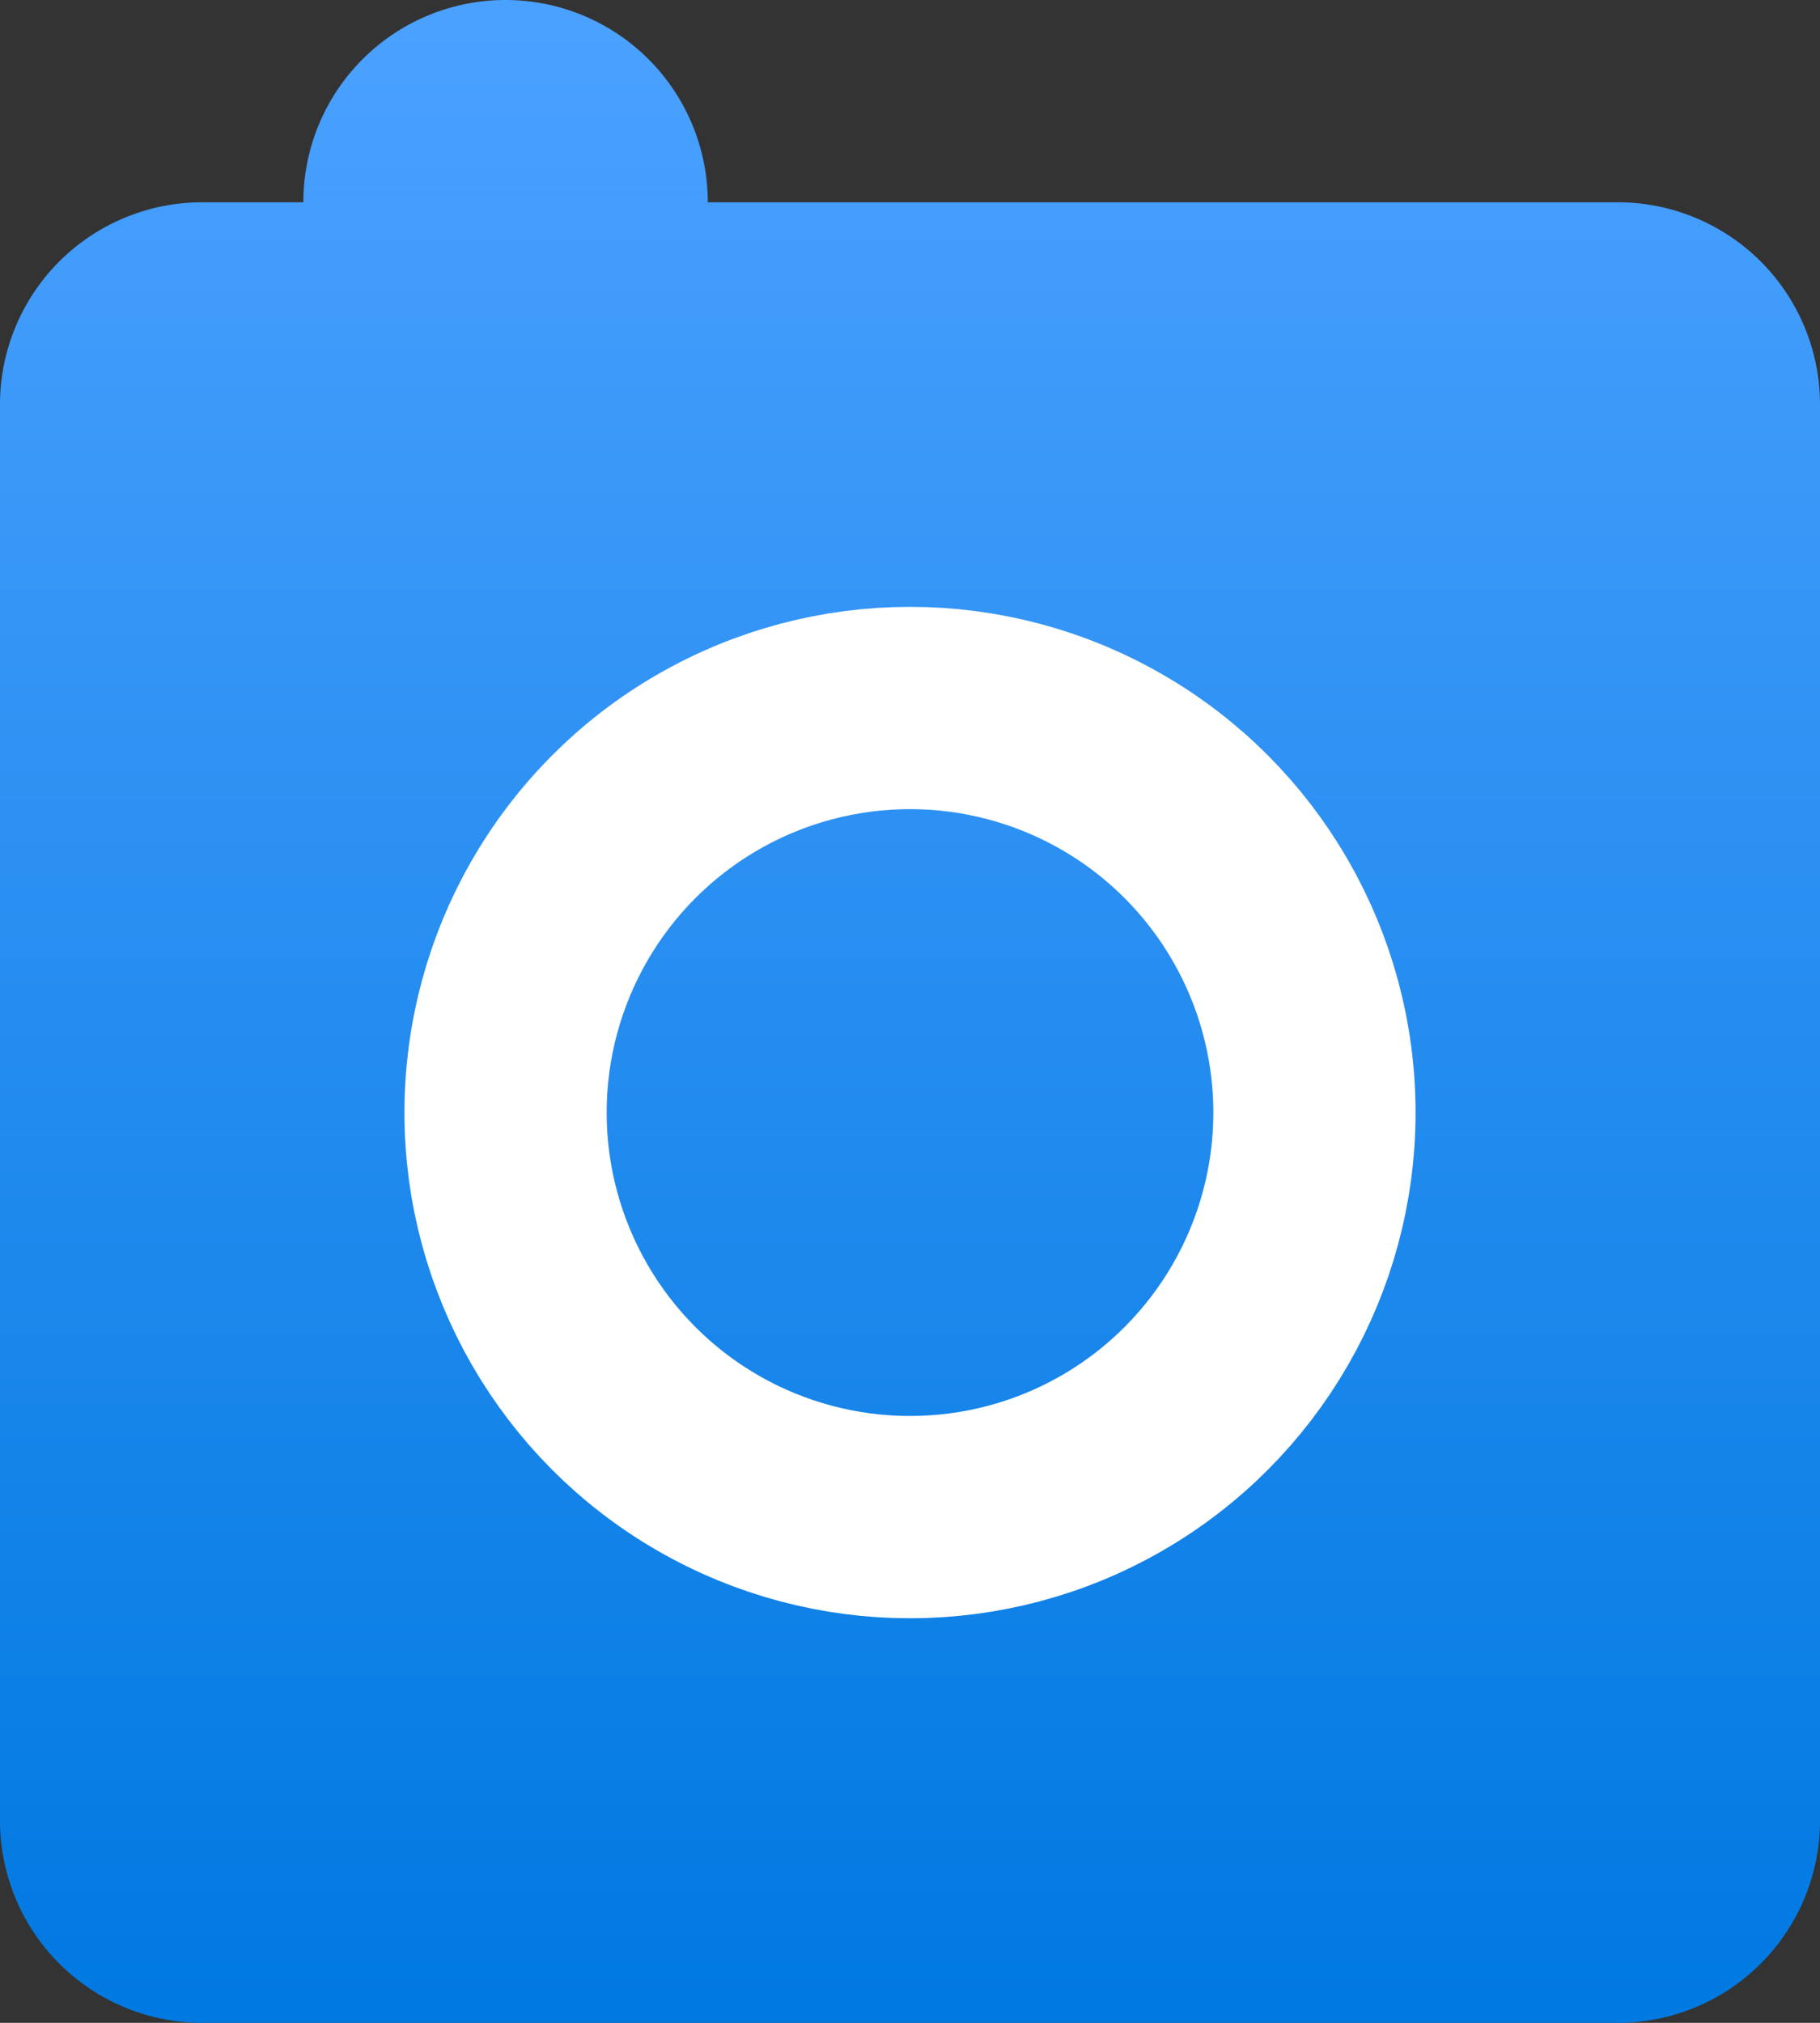<svg xmlns="http://www.w3.org/2000/svg" width="18" height="20" viewBox="0 0 18 20">
    <rect x="0" y="0" width="18" height="20" fill="#333333" stroke="none"/>
    <defs>
        <linearGradient id="a" x1="50%" x2="50%" y1="0%" y2="100%">
            <stop offset="0%" stop-color="#4BA1FF"/>
            <stop offset="100%" stop-color="#0079E1"/>
        </linearGradient>
    </defs>
    <g fill="none" fill-rule="evenodd">
        <path fill="url(#a)" d="M3 2a2 2 0 1 1 4 0h9a2 2 0 0 1 2 2v14a2 2 0 0 1-2 2H2a2 2 0 0 1-2-2V4a2 2 0 0 1 2-2h1zm4 0H3z"/>
        <circle cx="9" cy="11" r="4" stroke="#FFF" stroke-width="2"/>
    </g>
</svg>
